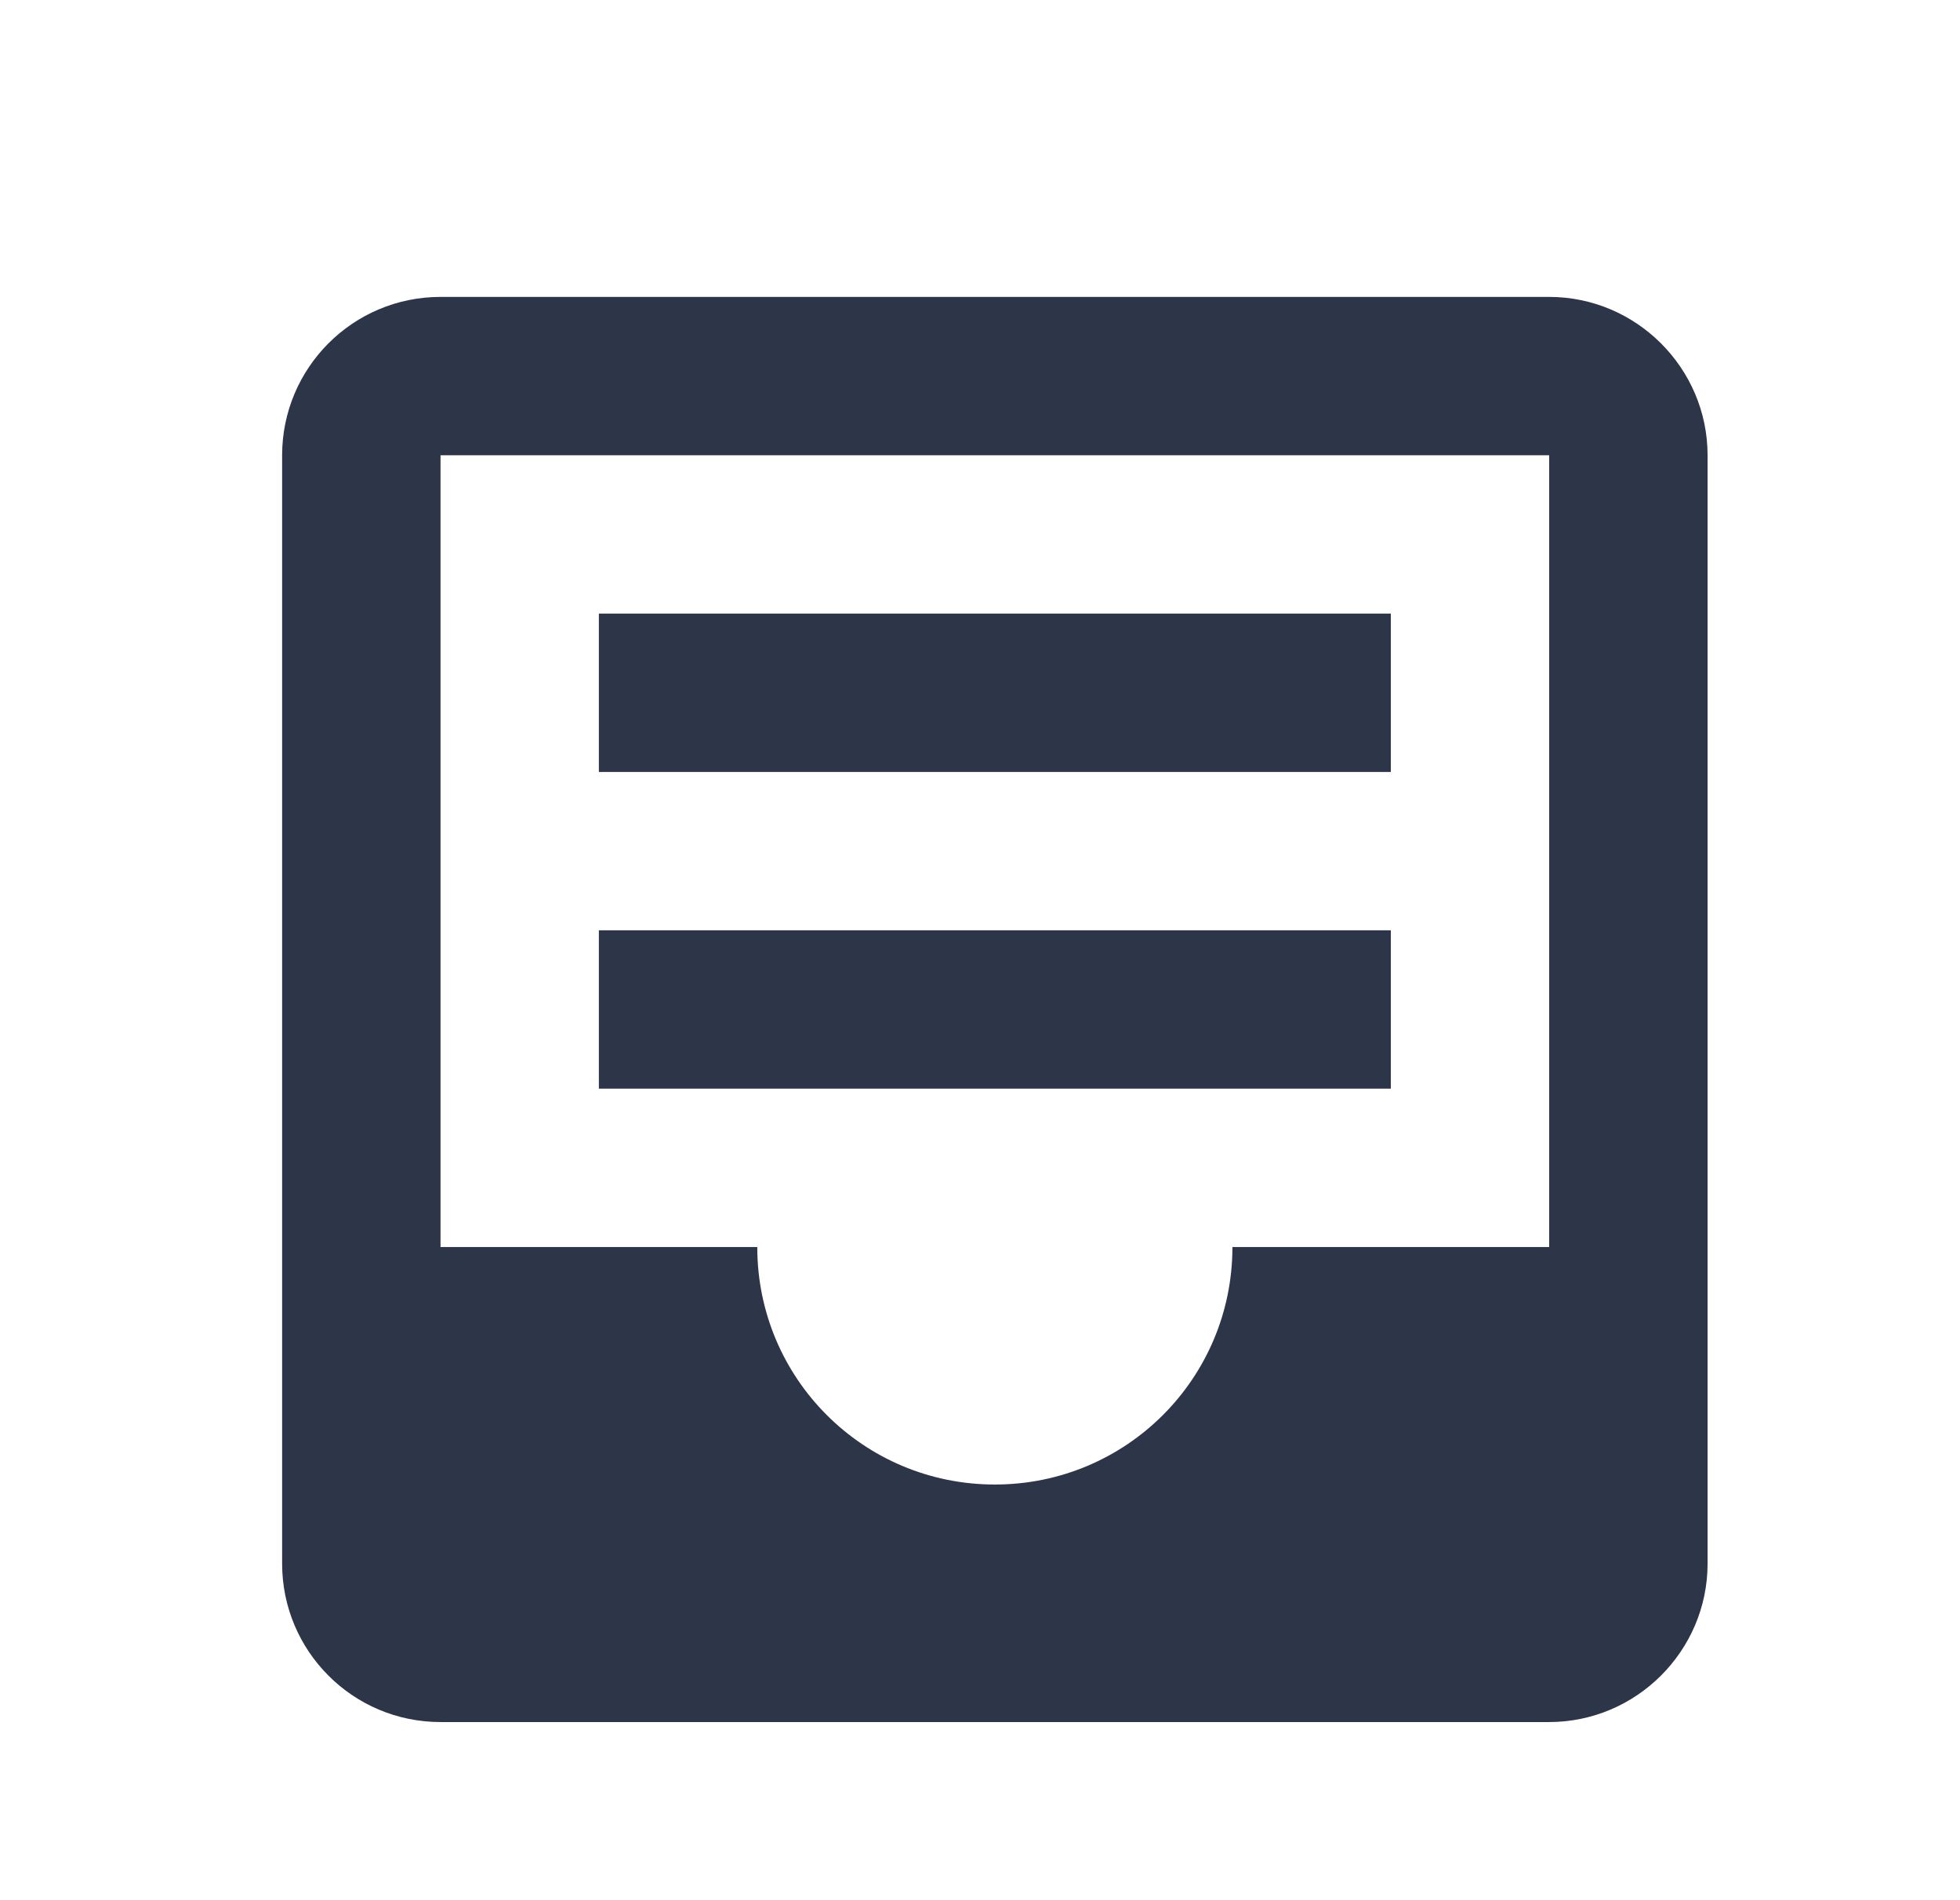 <svg width="33" height="32" viewBox="0 0 33 32" fill="none" xmlns="http://www.w3.org/2000/svg">
<path d="M26.083 21V7.667H7.417V21H12.75C12.75 23.213 14.537 25 16.75 25C18.963 25 20.75 23.213 20.75 21H26.083ZM26.083 5C27.55 5 28.75 6.2 28.75 7.667V26.333C28.75 27.8 27.55 29 26.083 29H7.417C5.937 29 4.75 27.8 4.75 26.333V7.667C4.75 6.2 5.937 5 7.417 5H26.083ZM10.083 18.333V15.667H23.417V18.333H10.083ZM10.083 13V10.333H23.417V13H10.083Z" fill="#2D3648"/>
</svg>

